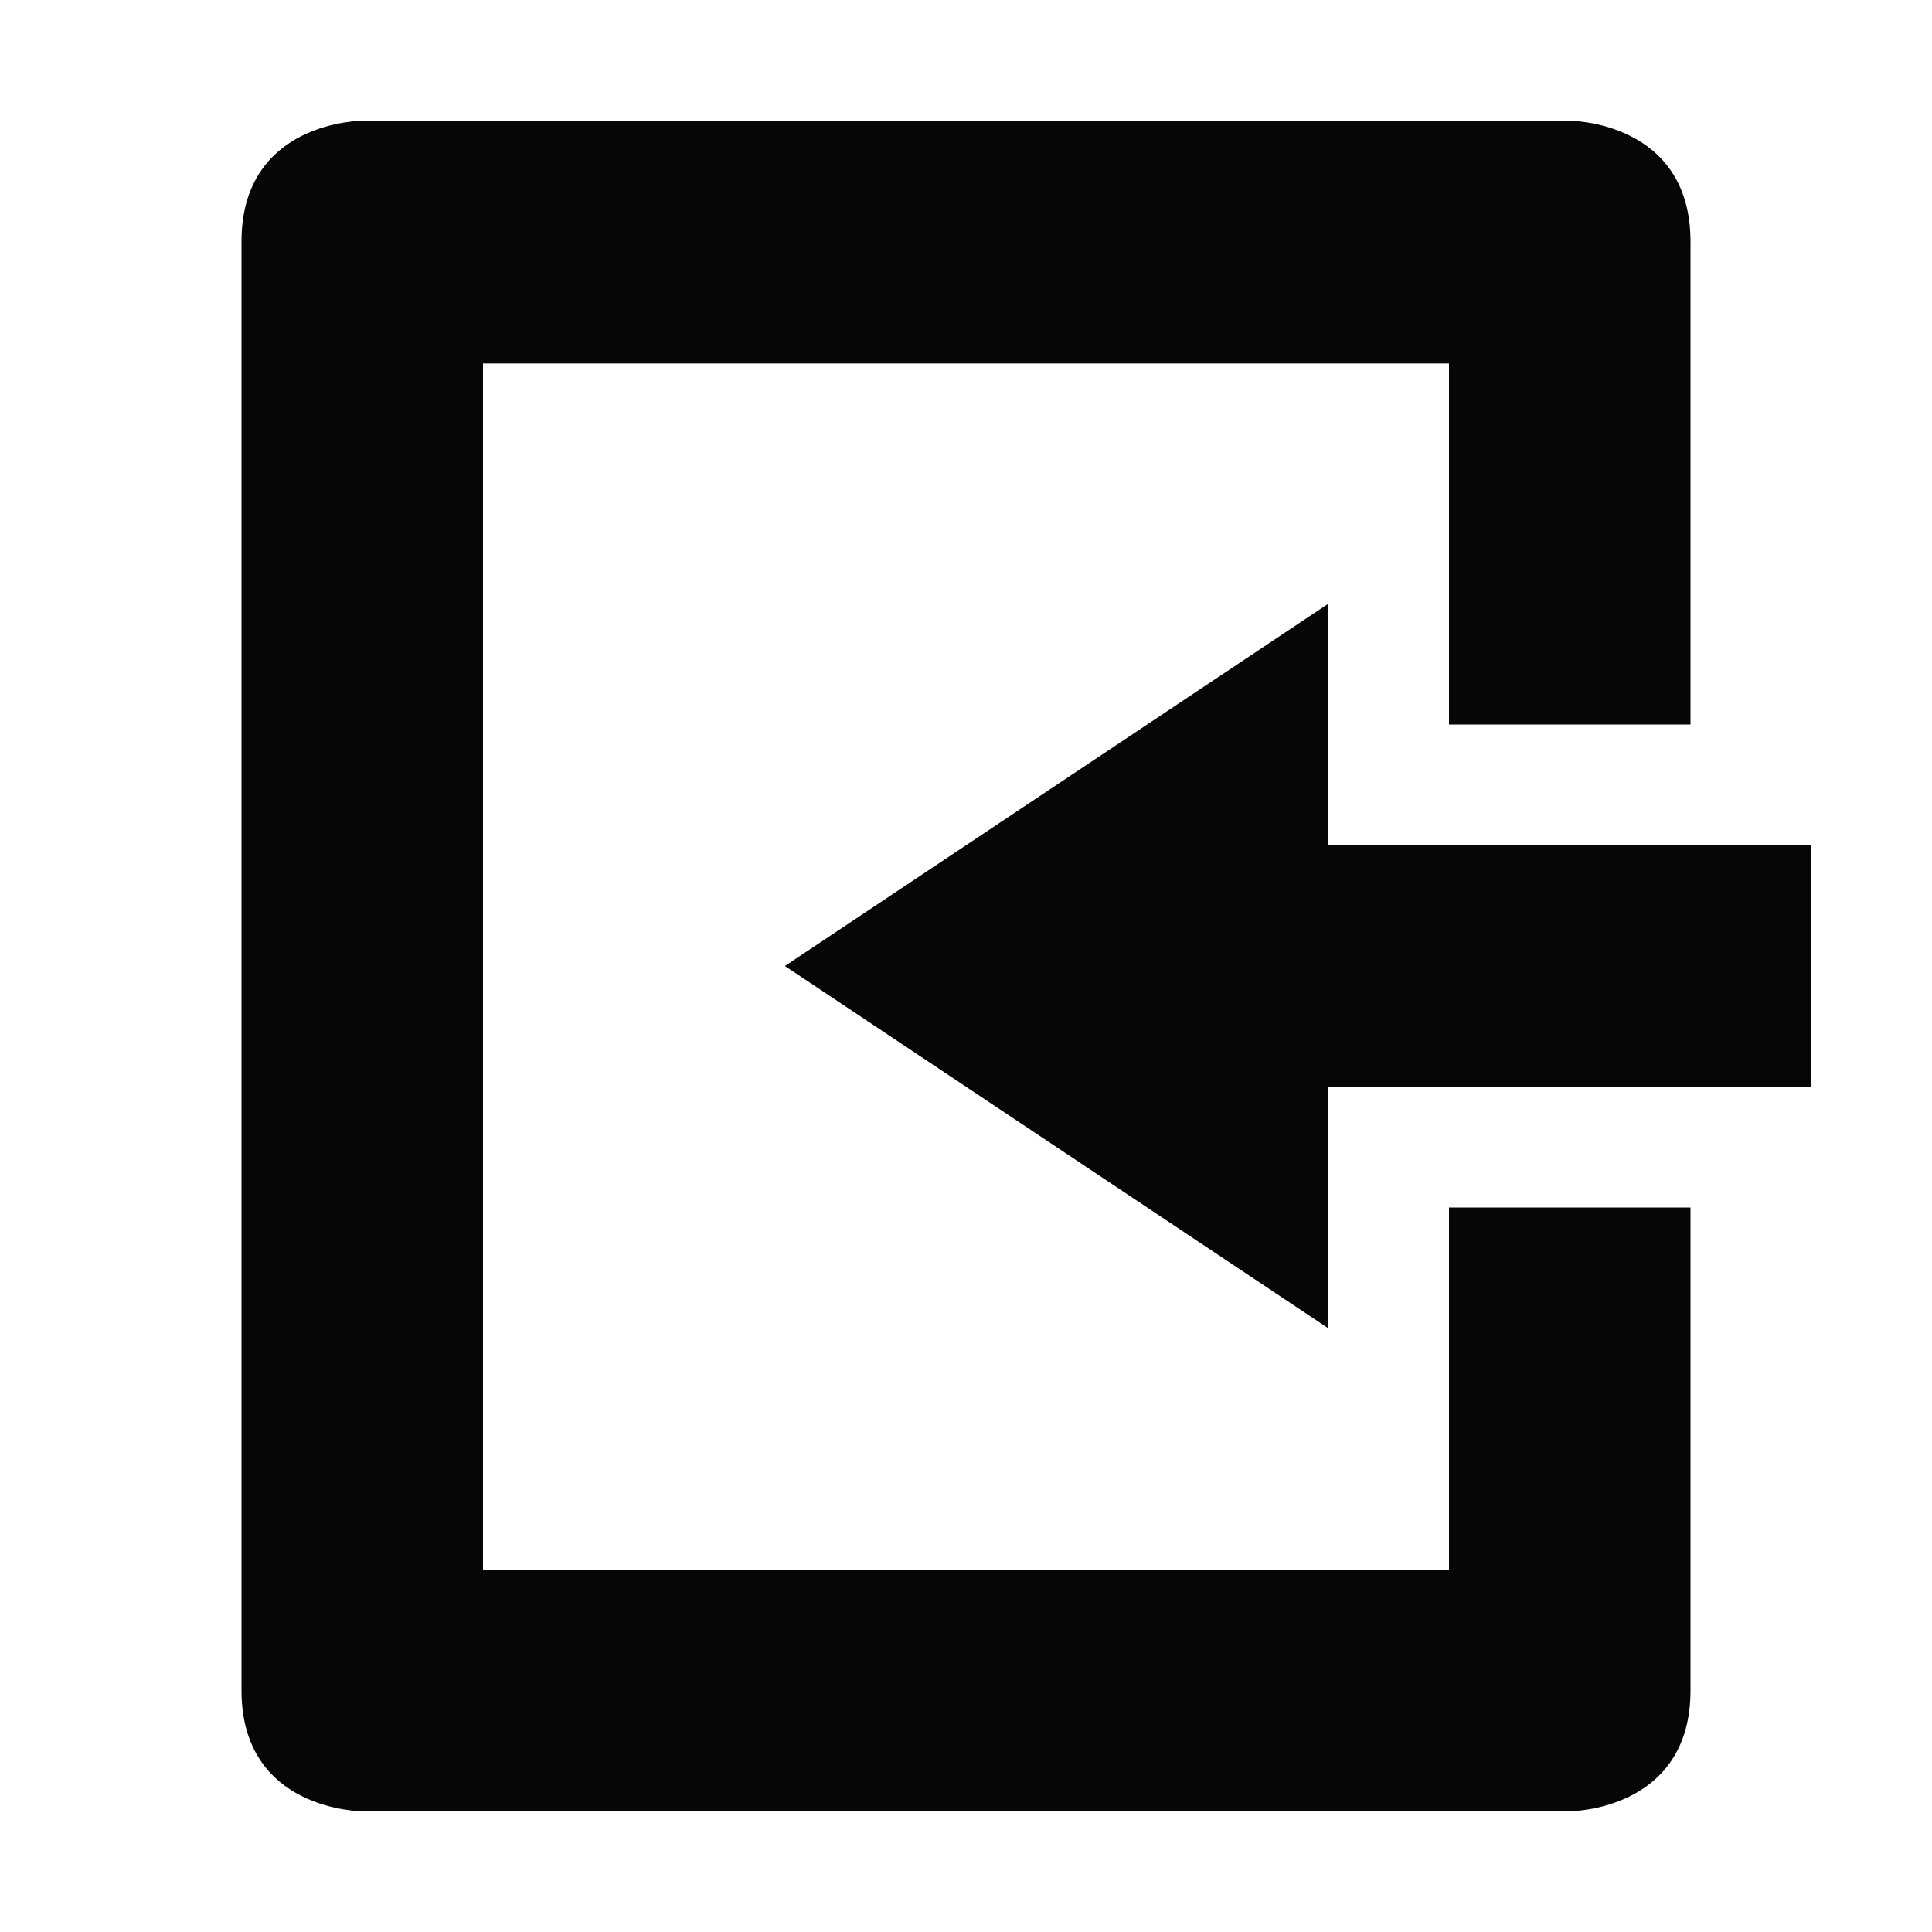 <svg xmlns="http://www.w3.org/2000/svg" width="16" height="16" version="1.1">
 <path style="fill:#050704" d="M 3,15 C 3,15 2,15 2,14 V 2 C 2,1 3,1 3,1 H 13 C 13,1 14,1 14,2 V 6 H 12 V 3.01 H 4 V 13 H 12 V 10 H 14 V 14 C 14,15 13,15 13,15 Z"/>
 <path style="fill:#050704" d="M 11,11 V 9 H 15 V 7 H 11 V 5 L 6.5,8 Z"/>
</svg>
